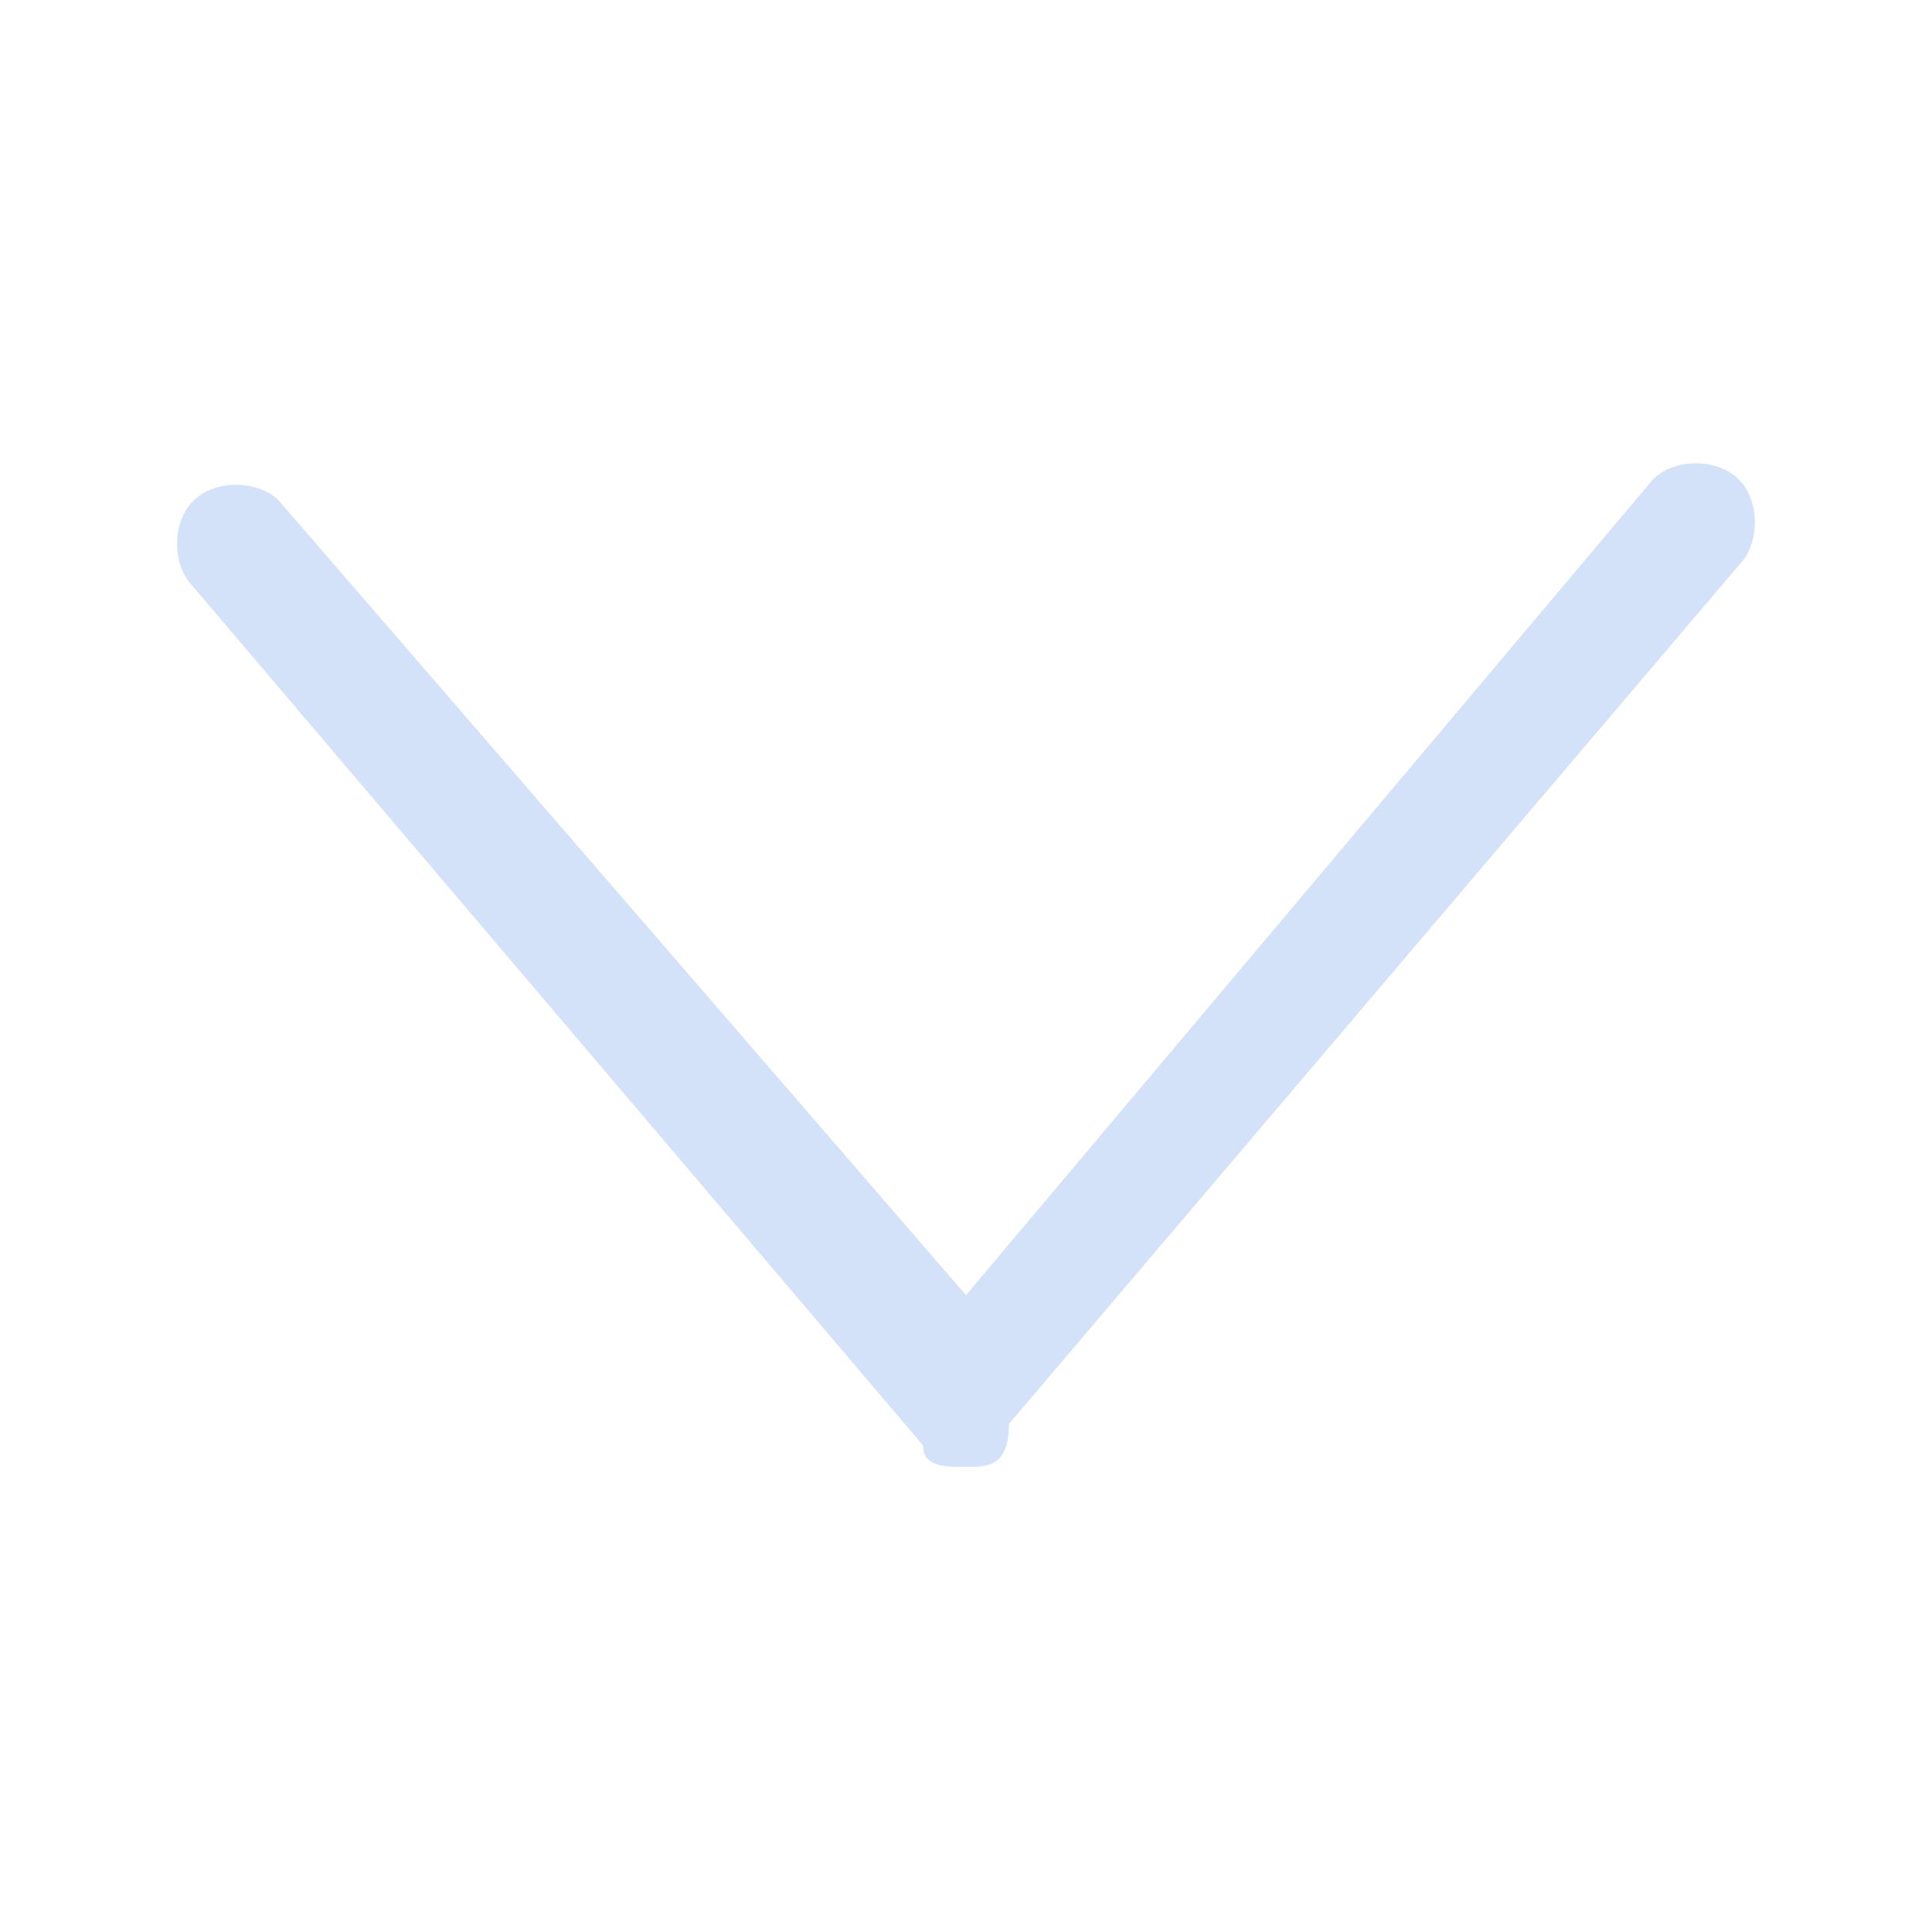 <?xml version="1.0" encoding="utf-8"?>
<!-- Generator: Adobe Illustrator 21.0.0, SVG Export Plug-In . SVG Version: 6.00 Build 0)  -->
<svg version="1.1" id="Layer_1" xmlns="http://www.w3.org/2000/svg" xmlns:xlink="http://www.w3.org/1999/xlink" x="0px" y="0px"
	 viewBox="0 0 27 27" style="enable-background:new 0 0 27 27;" xml:space="preserve">
<style type="text/css">
	.st0{fill:#D3E2F9;}
</style>
<title>hot-job</title>
<g>
	<path class="st0" d="M13.5,20.5c-0.3,0-0.6,0-0.6-0.3L2.7,8.2C2.4,7.9,2.4,7.3,2.7,7s0.9-0.3,1.2,0l9.6,11.1l9.6-11.4
		c0.3-0.3,0.9-0.3,1.2,0c0.3,0.3,0.3,0.9,0,1.2l-10.2,12C14.1,20.5,13.8,20.5,13.5,20.5z"/>
</g>
</svg>
